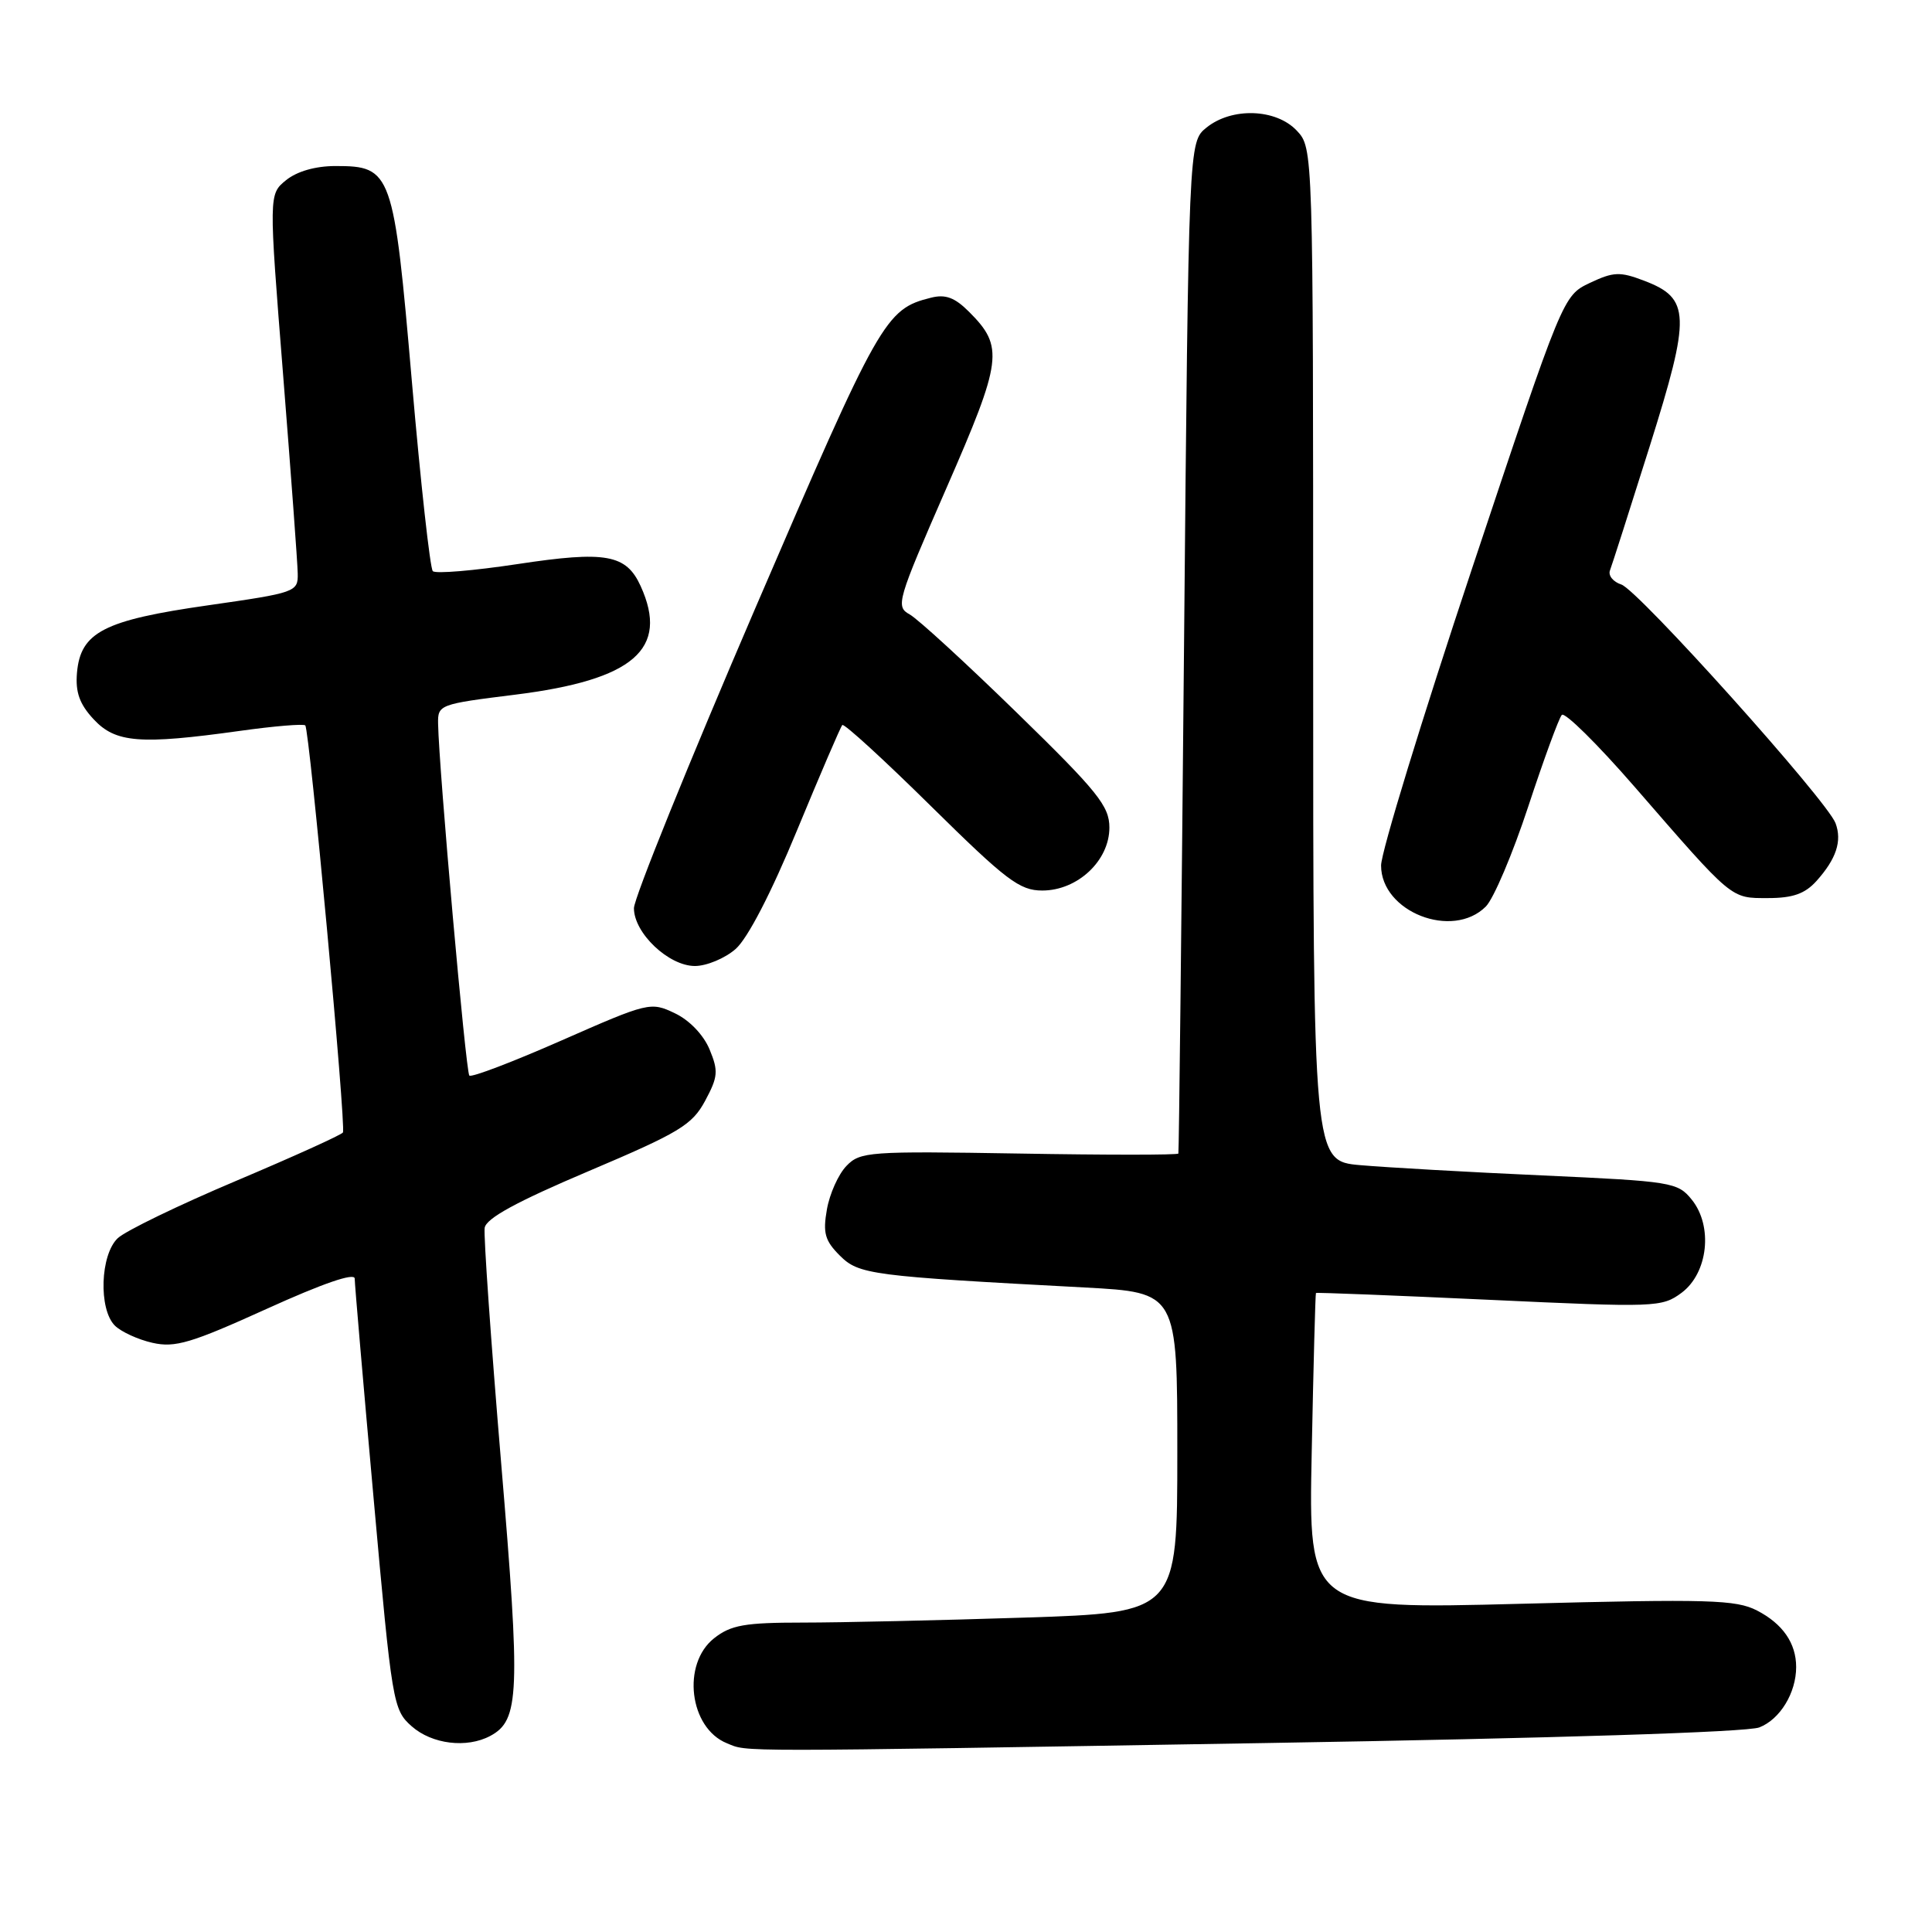 <?xml version="1.0" encoding="UTF-8" standalone="no"?>
<!DOCTYPE svg PUBLIC "-//W3C//DTD SVG 1.1//EN" "http://www.w3.org/Graphics/SVG/1.1/DTD/svg11.dtd" >
<svg xmlns="http://www.w3.org/2000/svg" xmlns:xlink="http://www.w3.org/1999/xlink" version="1.1" viewBox="0 0 256 256">
 <g >
 <path fill="currentColor"
d=" M 167.80 230.96 C 205.87 230.33 231.53 229.52 233.12 228.89 C 235.87 227.82 238.00 224.31 238.00 220.89 C 238.00 217.73 236.22 215.16 232.81 213.40 C 230.03 211.97 226.45 211.86 201.53 212.51 C 173.38 213.24 173.38 213.24 173.81 192.37 C 174.04 180.89 174.29 171.43 174.37 171.33 C 174.44 171.24 184.77 171.65 197.32 172.23 C 219.43 173.26 220.21 173.23 222.82 171.30 C 226.33 168.68 227.01 162.47 224.16 158.95 C 222.30 156.65 221.52 156.53 204.36 155.75 C 194.54 155.31 183.69 154.69 180.25 154.39 C 174.00 153.84 174.00 153.84 174.00 86.73 C 174.00 19.63 174.00 19.63 171.83 17.31 C 169.08 14.39 163.22 14.19 159.86 16.91 C 157.50 18.82 157.50 18.82 156.89 85.66 C 156.55 122.42 156.22 152.66 156.14 152.85 C 156.06 153.05 146.56 153.05 135.03 152.85 C 115.12 152.52 113.97 152.60 112.15 154.50 C 111.09 155.60 109.93 158.19 109.57 160.25 C 109.02 163.37 109.30 164.39 111.27 166.36 C 113.80 168.89 115.35 169.09 143.75 170.60 C 156.00 171.26 156.00 171.26 156.00 192.47 C 156.00 213.68 156.00 213.68 135.75 214.34 C 124.61 214.70 111.40 215.00 106.38 215.00 C 98.68 215.00 96.86 215.32 94.63 217.07 C 90.30 220.48 91.33 228.98 96.32 230.99 C 99.19 232.15 95.93 232.15 167.80 230.96 Z  M 64.96 230.02 C 68.84 227.94 68.98 224.50 66.40 193.80 C 65.05 177.69 64.07 163.69 64.22 162.70 C 64.42 161.43 68.45 159.23 78.00 155.18 C 90.03 150.08 91.71 149.06 93.43 145.87 C 95.14 142.69 95.21 141.92 94.02 139.05 C 93.22 137.13 91.36 135.18 89.42 134.26 C 86.22 132.73 85.92 132.80 74.42 137.86 C 67.97 140.70 62.47 142.80 62.19 142.52 C 61.72 142.06 58.16 101.89 58.05 95.91 C 58.00 93.37 58.20 93.30 68.25 92.05 C 83.97 90.09 88.69 86.01 84.89 77.66 C 82.97 73.45 80.29 72.97 68.60 74.74 C 62.78 75.62 57.71 76.05 57.35 75.68 C 56.99 75.32 55.74 64.03 54.58 50.60 C 52.17 22.71 51.91 22.00 44.46 22.00 C 41.81 22.00 39.36 22.70 37.91 23.87 C 35.61 25.74 35.61 25.74 37.51 49.62 C 38.55 62.75 39.43 74.62 39.45 76.00 C 39.50 78.44 39.20 78.54 27.55 80.21 C 13.76 82.18 10.67 83.77 10.20 89.15 C 9.98 91.72 10.54 93.30 12.40 95.30 C 15.31 98.44 18.55 98.69 31.76 96.85 C 36.31 96.21 40.22 95.89 40.45 96.12 C 41.01 96.67 45.88 149.32 45.44 150.06 C 45.26 150.37 38.90 153.25 31.31 156.46 C 23.71 159.67 16.65 163.09 15.61 164.06 C 13.28 166.25 13.04 173.47 15.22 175.65 C 16.05 176.47 18.29 177.50 20.20 177.93 C 23.20 178.61 25.33 177.97 35.34 173.43 C 42.79 170.05 47.00 168.60 47.00 169.42 C 47.00 170.13 48.13 183.26 49.51 198.60 C 51.95 225.80 52.08 226.56 54.56 228.75 C 57.25 231.12 61.85 231.68 64.96 230.02 Z  M 97.47 125.75 C 99.06 124.36 102.18 118.35 105.62 110.00 C 108.69 102.58 111.38 96.31 111.61 96.07 C 111.84 95.83 117.13 100.67 123.36 106.82 C 133.34 116.66 135.10 118.00 138.11 118.00 C 142.78 118.00 147.00 114.05 147.00 109.66 C 147.00 106.81 145.47 104.90 134.75 94.45 C 128.01 87.88 121.62 82.01 120.53 81.41 C 118.65 80.37 118.87 79.64 125.40 64.69 C 132.82 47.71 133.05 45.96 128.41 41.32 C 126.51 39.42 125.28 38.96 123.35 39.45 C 117.31 40.96 116.58 42.25 100.11 80.52 C 91.25 101.11 84.00 119.03 84.00 120.34 C 84.00 123.64 88.60 128.00 92.08 128.00 C 93.62 128.00 96.05 126.99 97.47 125.75 Z  M 196.88 120.12 C 197.91 119.09 200.44 113.13 202.50 106.87 C 204.56 100.62 206.56 95.15 206.95 94.73 C 207.33 94.31 211.66 98.58 216.57 104.23 C 229.71 119.36 229.28 119.00 234.28 119.00 C 237.55 119.00 239.16 118.43 240.68 116.75 C 243.32 113.81 244.10 111.45 243.22 109.08 C 242.09 106.06 217.04 78.15 214.83 77.45 C 213.75 77.10 213.07 76.26 213.33 75.58 C 213.59 74.90 215.96 67.51 218.59 59.15 C 224.07 41.72 223.99 39.53 217.84 37.19 C 214.64 35.97 213.79 36.01 210.66 37.49 C 207.11 39.18 207.11 39.18 195.05 75.34 C 188.42 95.23 183.00 112.93 183.00 114.68 C 183.00 120.83 192.46 124.54 196.88 120.12 Z "/>
</g>
</svg>